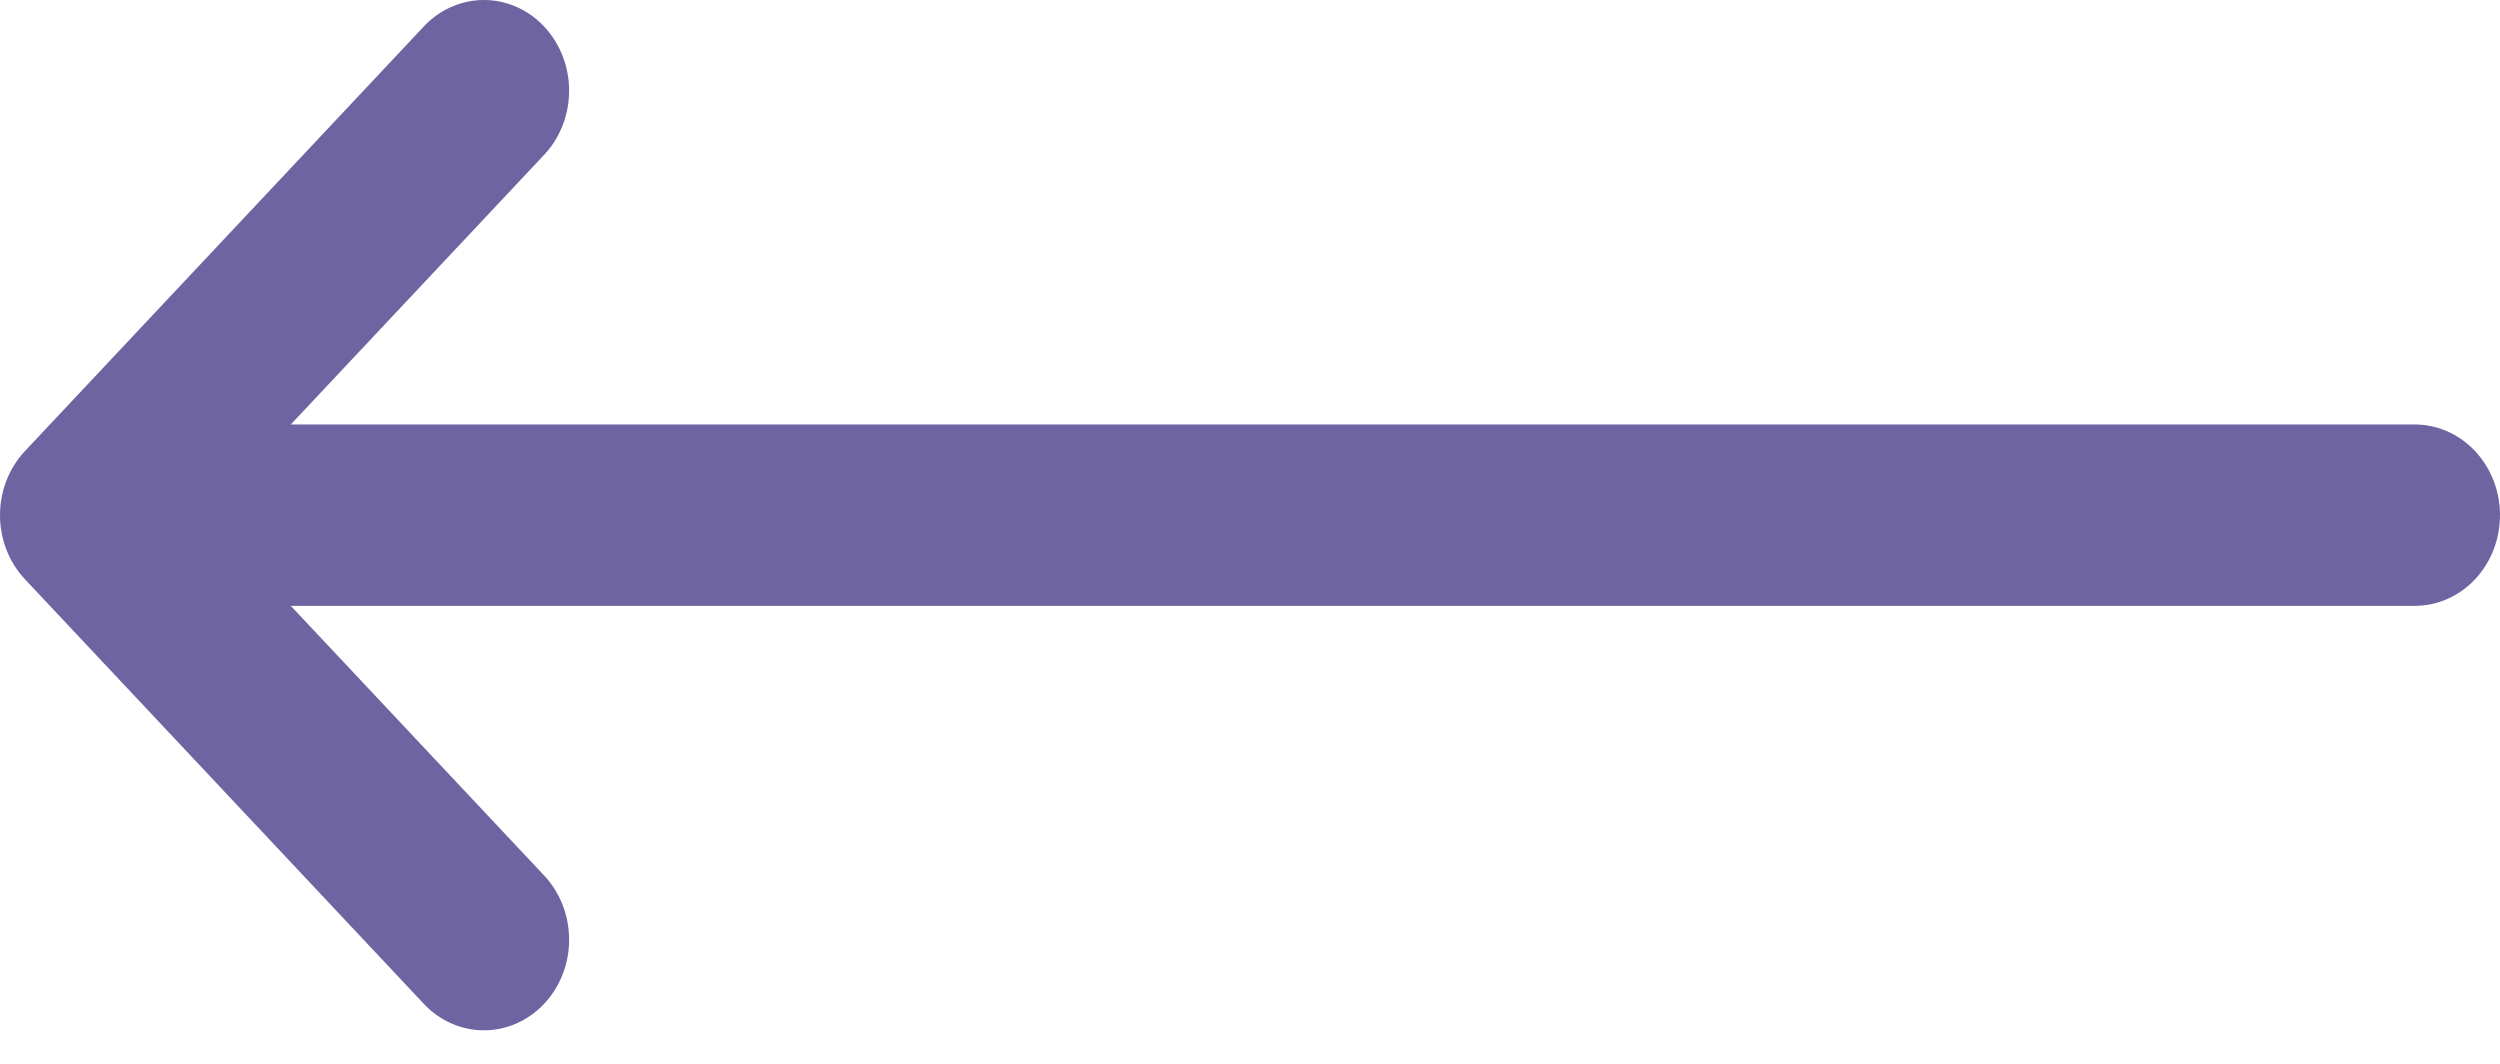 <svg width="47" height="20" viewBox="0 0 47 20" fill="none" xmlns="http://www.w3.org/2000/svg">
<path d="M47 9.658C46.993 9.207 46.818 8.776 46.514 8.462C46.209 8.147 45.8 7.974 45.375 7.98L5.467 7.98L10.207 2.935C10.361 2.778 10.483 2.59 10.568 2.381C10.653 2.173 10.697 1.949 10.699 1.722C10.702 1.495 10.661 1.27 10.581 1.061C10.5 0.851 10.381 0.66 10.23 0.499C10.08 0.339 9.901 0.212 9.703 0.126C9.506 0.041 9.295 -0.002 9.082 8.6414e-05C8.869 0.002 8.658 0.05 8.462 0.14C8.267 0.23 8.09 0.361 7.943 0.524L0.469 8.48C0.169 8.8 -3.95876e-07 9.233 -4.15258e-07 9.685C-4.34641e-07 10.137 0.169 10.571 0.469 10.89L7.943 18.846C8.09 19.01 8.267 19.14 8.462 19.23C8.658 19.32 8.869 19.368 9.082 19.37C9.295 19.372 9.506 19.329 9.703 19.244C9.901 19.158 10.08 19.031 10.23 18.871C10.381 18.71 10.5 18.52 10.581 18.31C10.661 18.1 10.702 17.875 10.699 17.648C10.697 17.421 10.653 17.197 10.568 16.989C10.483 16.781 10.361 16.593 10.207 16.435L5.467 11.39L45.375 11.39C45.59 11.393 45.803 11.351 46.001 11.265C46.2 11.179 46.38 11.051 46.532 10.89C46.683 10.729 46.803 10.536 46.883 10.325C46.963 10.113 47.003 9.887 47 9.658Z" fill="#6F64A2"/>
</svg>
